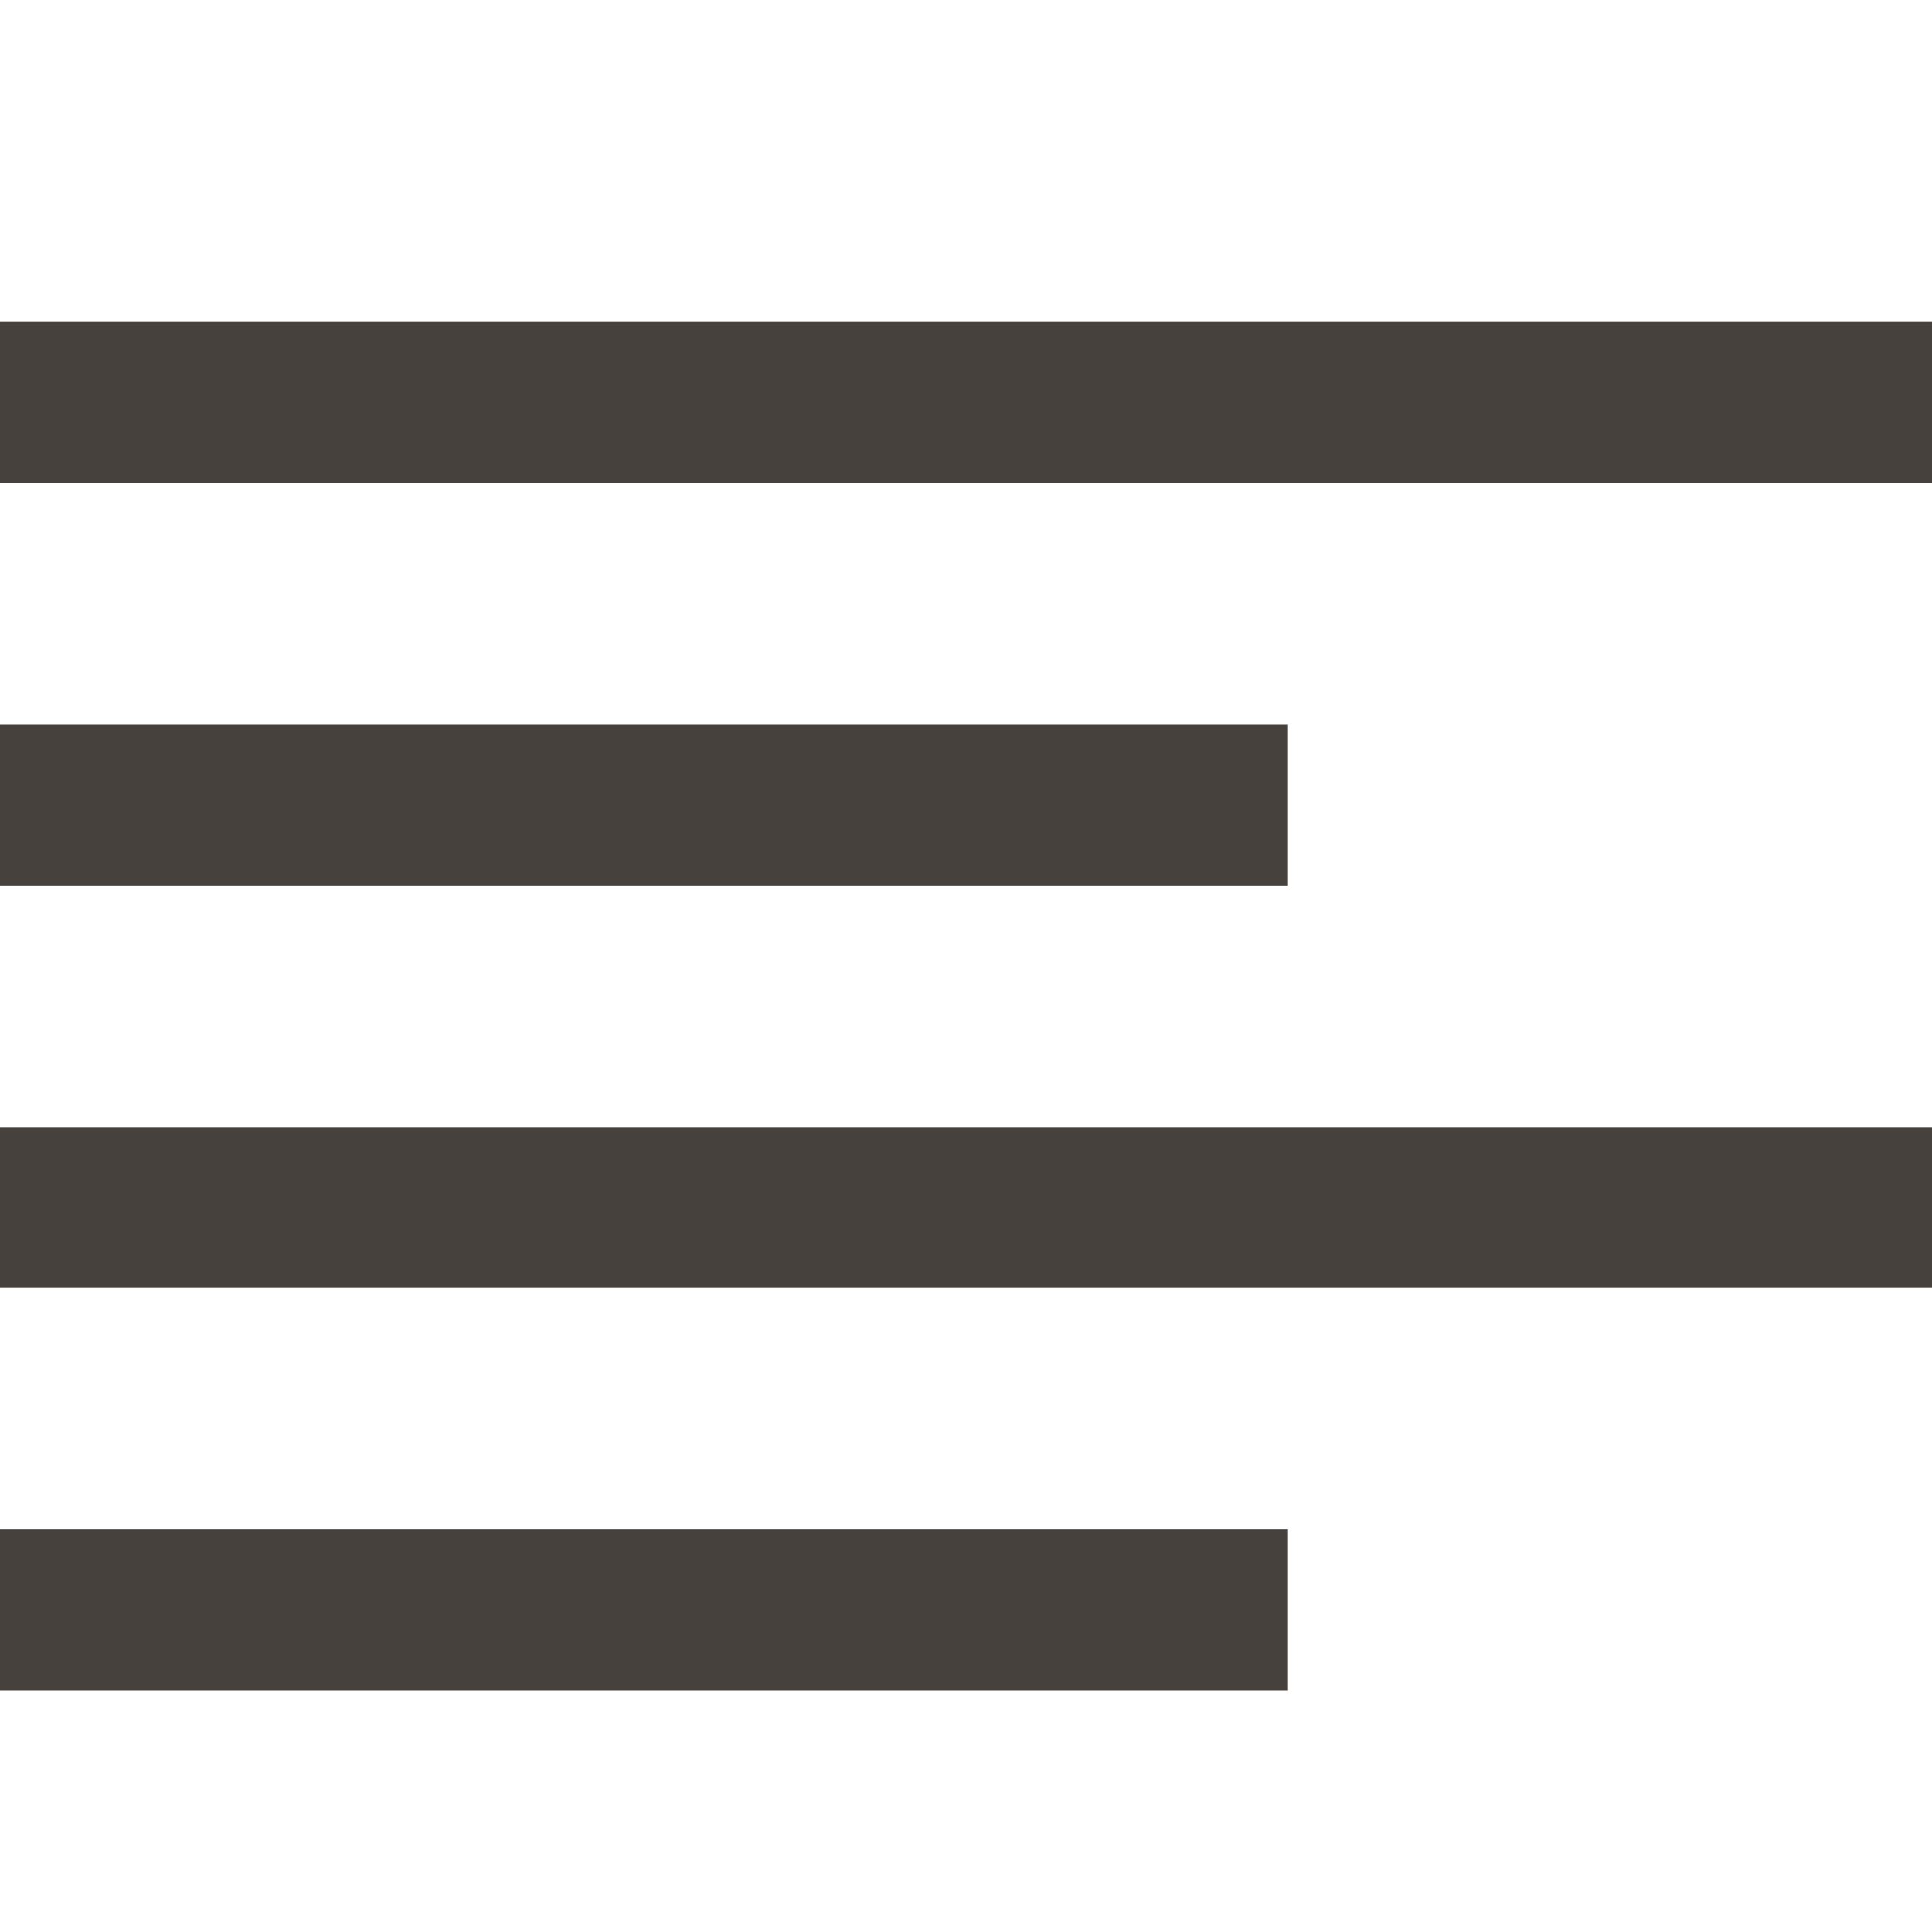 <svg width="36" height="36" fill="none" xmlns="http://www.w3.org/2000/svg"><g clip-path="url(#clip0_2_977)" fill="#46413D"><path d="M36 6H0v3h36V6zm-12 7.5H0v3h24v-3zm0 15H0v3h24v-3zM36 21H0v3h36v-3z"/></g><defs><clipPath id="clip0_2_977"><path fill="#fff" d="M0 0h36v36H0z"/></clipPath></defs></svg>